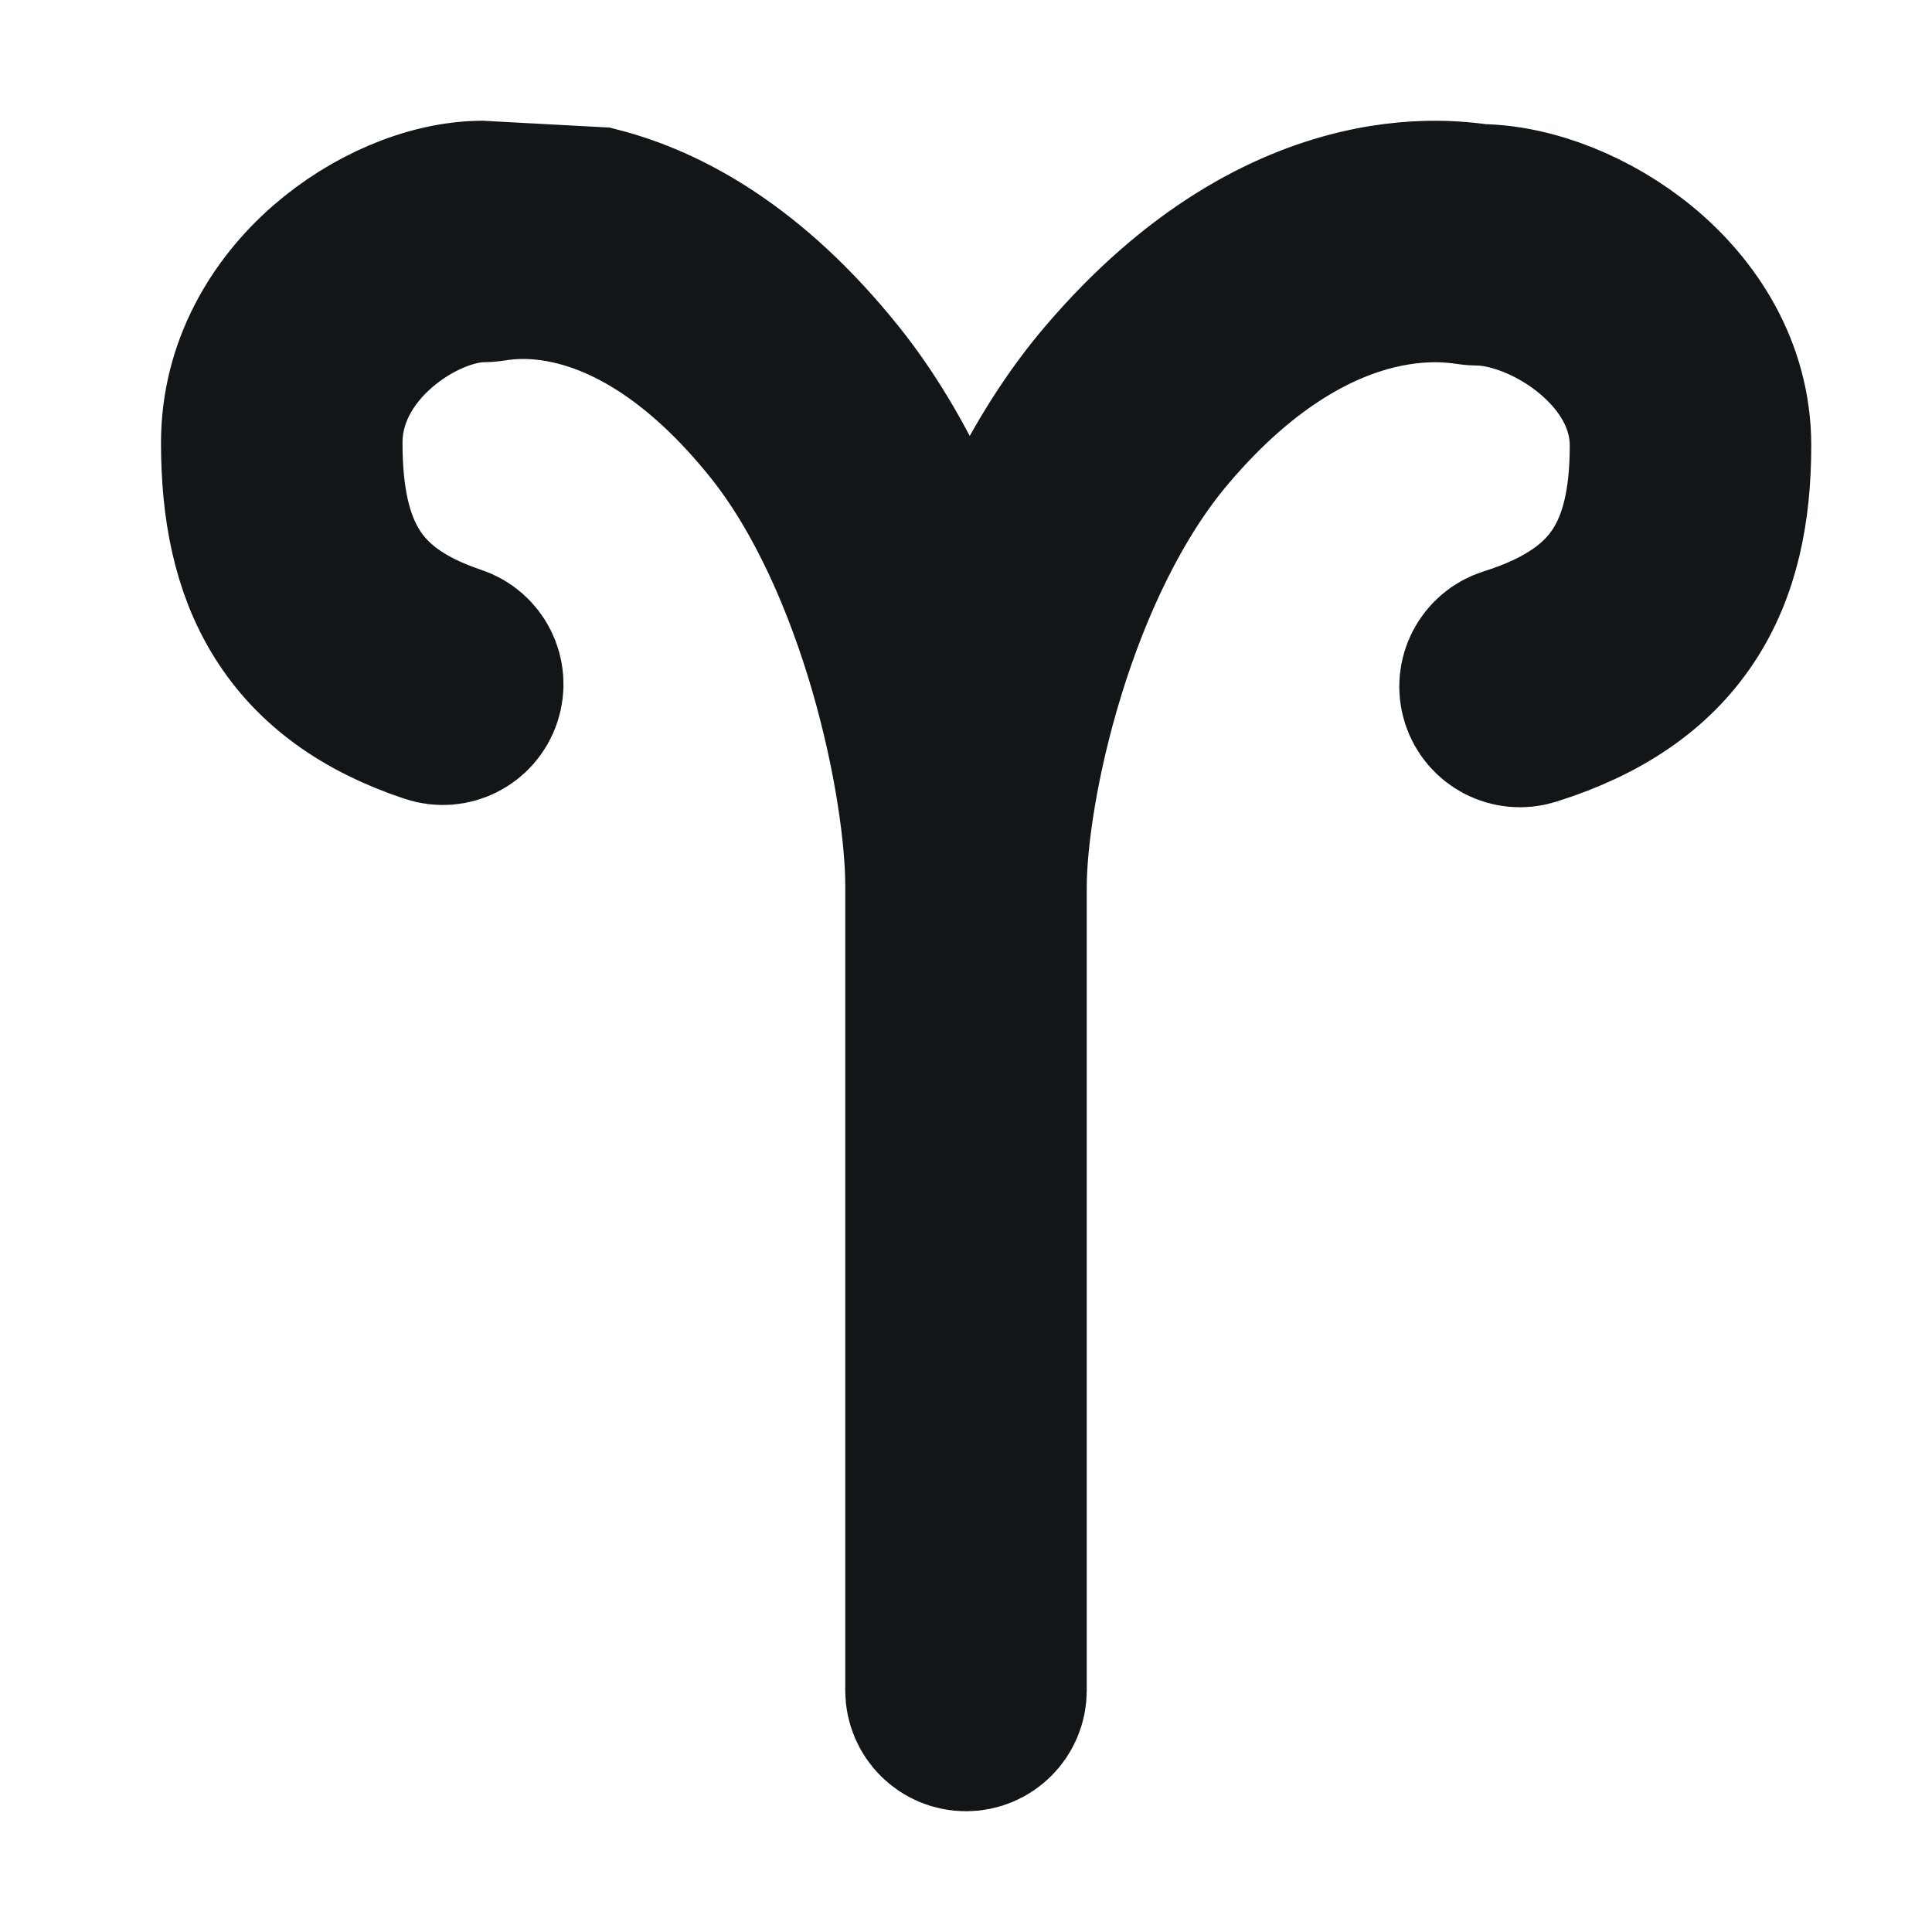 <svg width="24" height="24" viewBox="0 0 24 24" fill="none" xmlns="http://www.w3.org/2000/svg">
<rect width="24" height="24" fill="none"/>
<path d="M13.736 4.713C14.861 3.389 15.977 2.83 16.862 2.617C17.301 2.511 17.674 2.493 17.949 2.502C18.087 2.507 18.199 2.518 18.281 2.528C18.313 2.532 18.342 2.536 18.362 2.539L18.374 2.54L18.378 2.541C19.038 2.548 19.797 2.851 20.392 3.341C21.001 3.844 21.5 4.598 21.5 5.535C21.5 6.337 21.359 7.071 20.953 7.682C20.543 8.301 19.904 8.731 19.032 9.005C18.769 9.088 18.488 8.942 18.405 8.678C18.323 8.415 18.469 8.134 18.733 8.051C19.449 7.826 19.869 7.509 20.12 7.129C20.376 6.743 20.5 6.23 20.5 5.535C20.5 4.976 20.204 4.483 19.755 4.112C19.299 3.736 18.746 3.541 18.353 3.541C18.306 3.541 18.253 3.533 18.241 3.531L18.239 3.531L18.223 3.529C18.203 3.526 18.183 3.523 18.158 3.52C18.098 3.513 18.017 3.505 17.916 3.501C17.716 3.495 17.435 3.508 17.096 3.589C16.427 3.75 15.492 4.189 14.499 5.36C13.81 6.171 13.306 7.265 12.975 8.339C12.644 9.413 12.5 10.418 12.5 11.023V21C12.5 21.276 12.276 21.5 12 21.5C11.724 21.5 11.5 21.276 11.5 21V11C11.5 10.39 11.363 9.38 11.05 8.302C10.736 7.224 10.26 6.125 9.61 5.312C8.672 4.14 7.794 3.705 7.174 3.547C6.859 3.467 6.599 3.454 6.414 3.461C6.322 3.464 6.247 3.472 6.191 3.479C6.168 3.482 6.149 3.485 6.131 3.488L6.115 3.49L6.114 3.49C6.104 3.492 6.05 3.5 6 3.5C5.645 3.5 5.133 3.689 4.704 4.064C4.285 4.431 4 4.927 4 5.5C4 6.201 4.118 6.72 4.362 7.11C4.599 7.49 4.991 7.803 5.658 8.026C5.92 8.113 6.062 8.396 5.974 8.658C5.887 8.92 5.604 9.062 5.342 8.974C4.509 8.697 3.901 8.26 3.514 7.64C3.132 7.03 3 6.299 3 5.5C3 4.573 3.465 3.819 4.046 3.311C4.609 2.819 5.333 2.509 5.972 2.5L7.421 2.578C8.269 2.795 9.328 3.36 10.39 4.688C11.153 5.641 11.677 6.877 12.01 8.023C12.013 8.032 12.015 8.041 12.018 8.05C12.019 8.048 12.019 8.046 12.02 8.044C12.373 6.898 12.928 5.664 13.736 4.713Z" fill="black" stroke="rgb(19, 22, 25)" stroke-width="2" stroke-linecap="round"/>
</svg>
